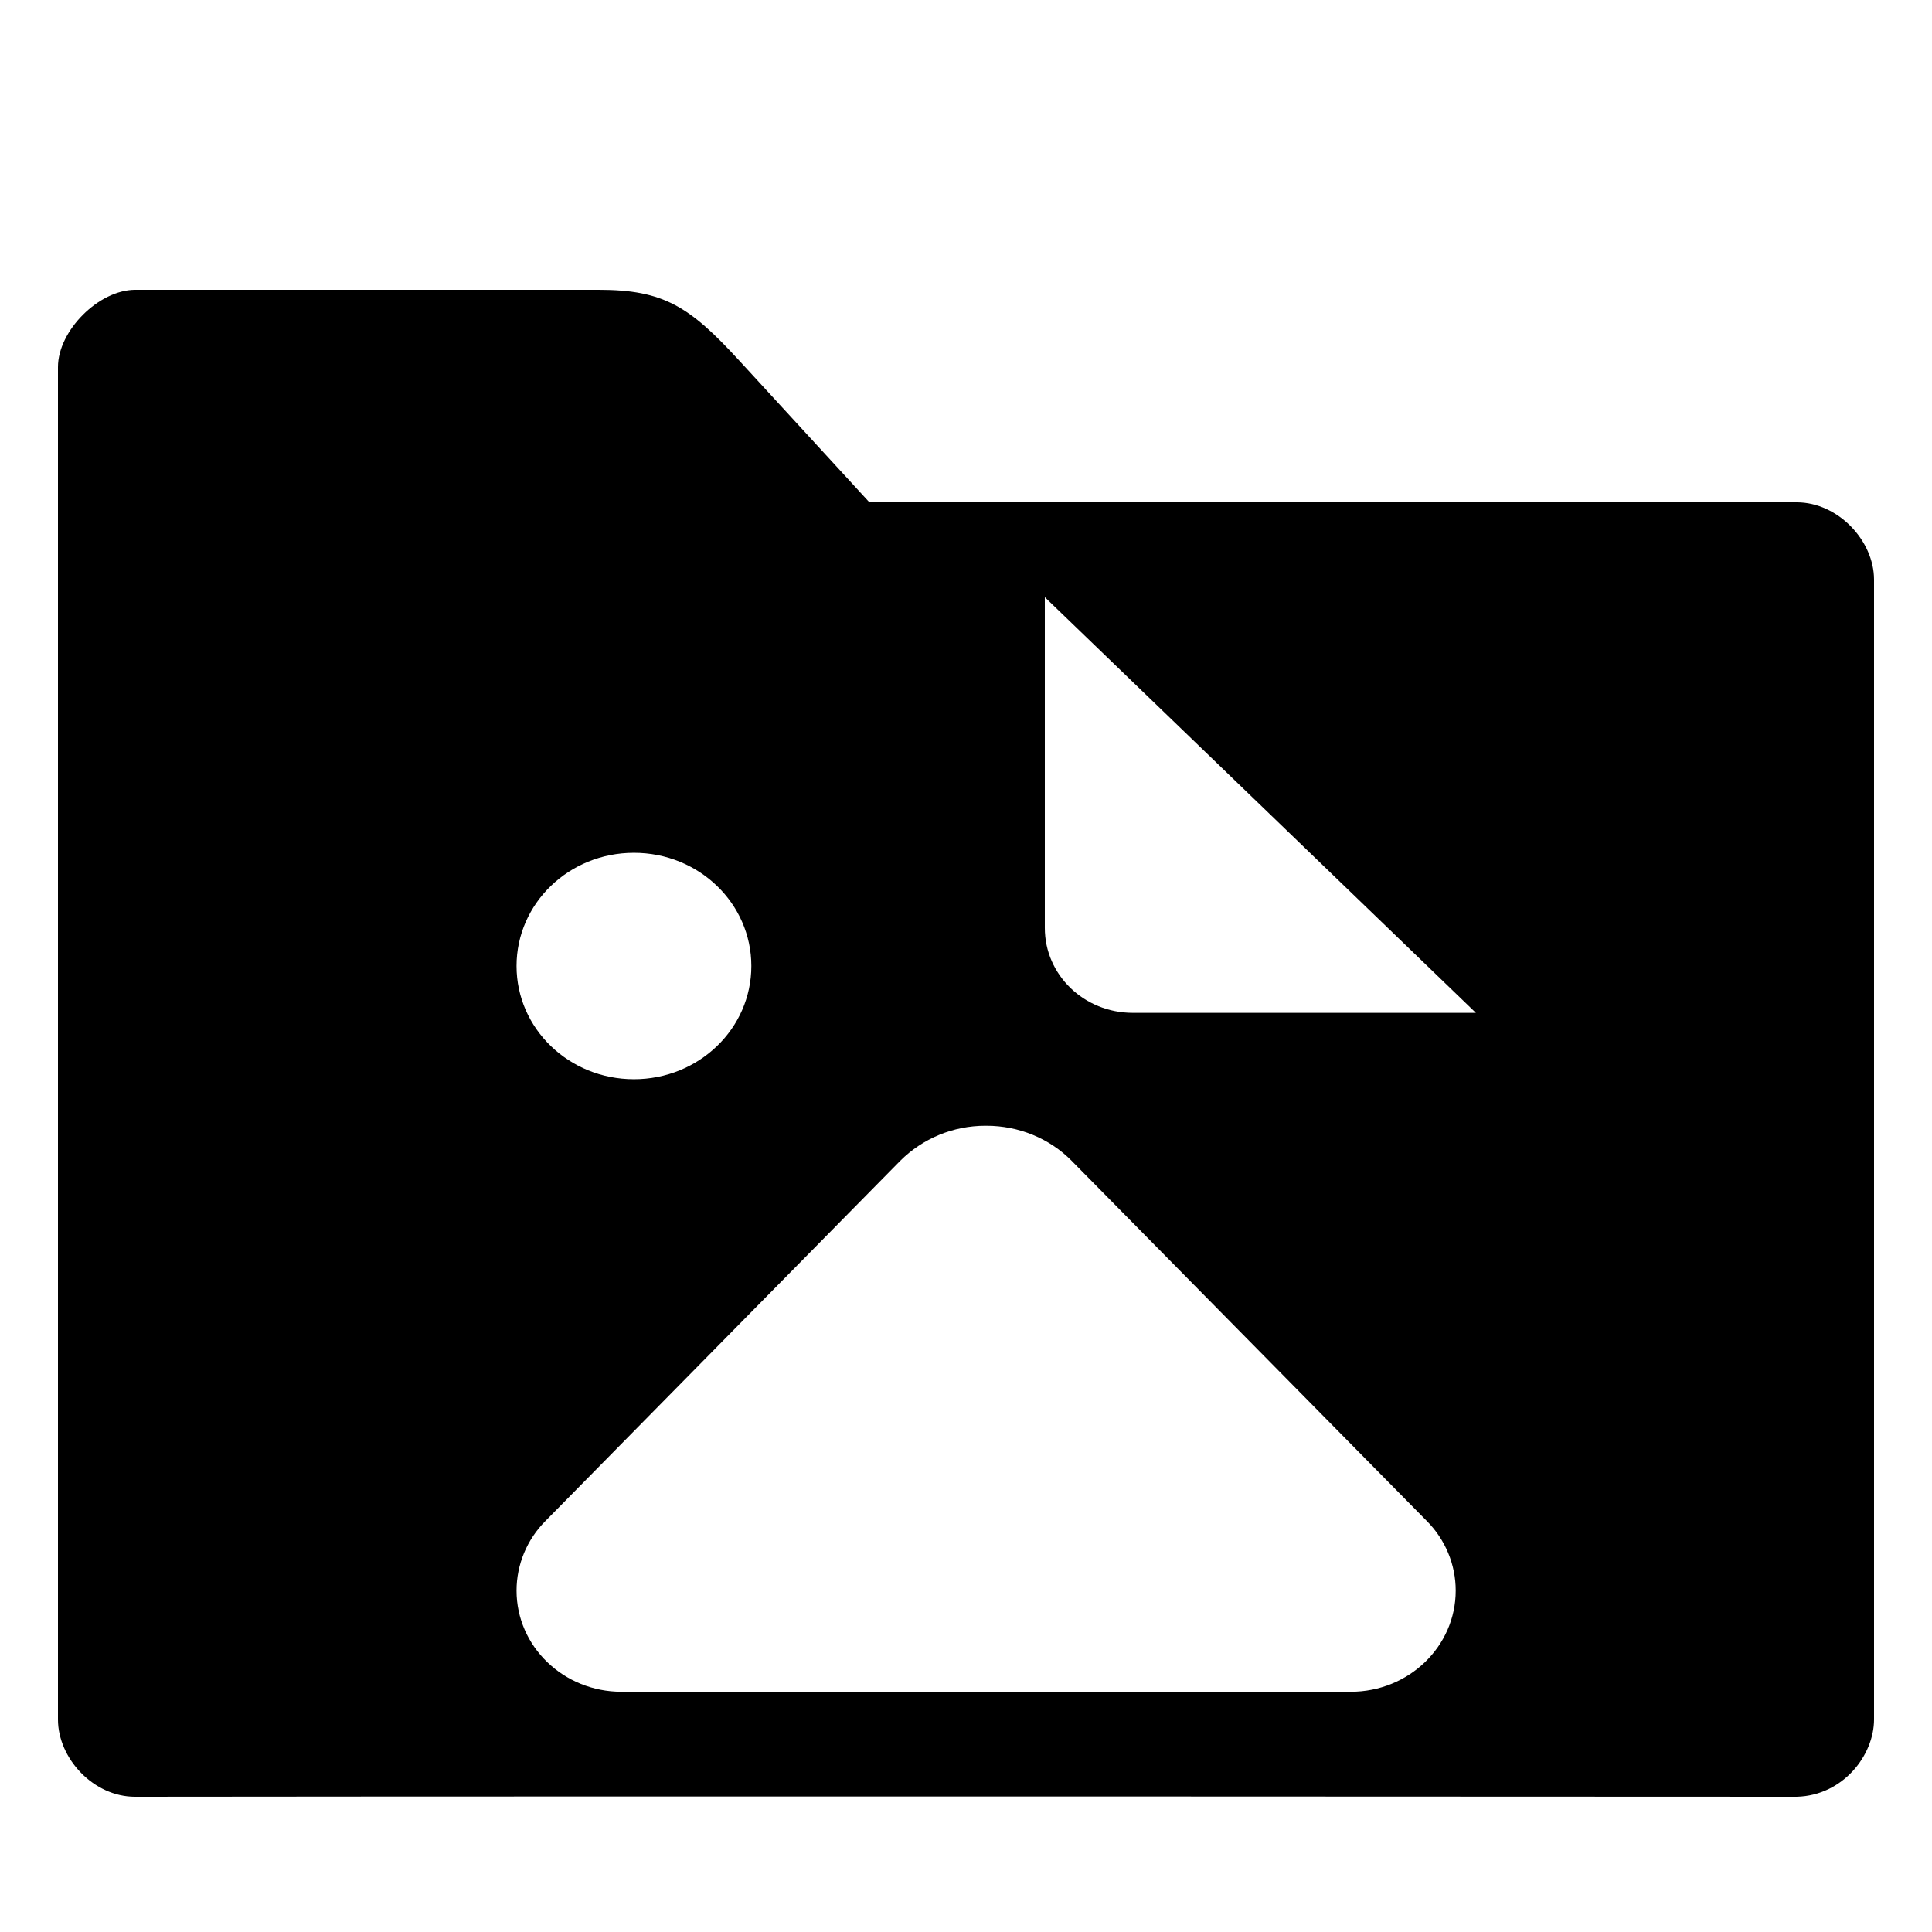 <?xml version="1.0" encoding="UTF-8" standalone="no"?>
<!-- Created with Inkscape (http://www.inkscape.org/) -->

<svg
   version="1.1"
   id="svg1"
   width="300"
   height="300"
   viewBox="0 0 1000 1000"
   sodipodi:docname="folder-img.svg"
   inkscape:version="1.4 (86a8ad7, 2024-10-11)"
   xmlns:inkscape="http://www.inkscape.org/namespaces/inkscape"
   xmlns:sodipodi="http://sodipodi.sourceforge.net/DTD/sodipodi-0.dtd"
   xmlns="http://www.w3.org/2000/svg"
   xmlns:svg="http://www.w3.org/2000/svg">
  <defs
     id="defs1" />
  <sodipodi:namedview
     id="namedview1"
     pagecolor="#ffffff"
     bordercolor="#000000"
     borderopacity="0.25"
     inkscape:showpageshadow="2"
     inkscape:pageopacity="0.0"
     inkscape:pagecheckerboard="0"
     inkscape:deskcolor="#d1d1d1"
     inkscape:zoom="1.7180485"
     inkscape:cx="75.958276"
     inkscape:cy="237.18772"
     inkscape:window-width="1920"
     inkscape:window-height="1177"
     inkscape:window-x="-8"
     inkscape:window-y="-8"
     inkscape:window-maximized="1"
     inkscape:current-layer="svg1" />
  <path
     id="path1"
     style="display:inline;opacity:1;fill:#000000;fill-opacity:1;stroke-width:20.967"
     inkscape:label="folder-img"
     d="m 69.999,150 c -18.856,0 -39.998,21.144 -39.998,40 v 700 c 2.4e-5,20.074 18.32,40.081 39.998,40 286.666,-0.326 860.002,0 860.002,0 24.006,-0.631 39.998,-21.518 39.998,-40 V 300 c 0,-20.074 -18.556,-40 -39.998,-40 H 450 L 382.499,186.499 C 356.987,158.719 343.528,150 310,150 H 190 Z M 540.798,309.092 763.916,524.241 H 586.371 c -25.255,0 -45.573,-19.592 -45.573,-43.945 z M 328.125,441.406 c 33.61,0 60.765,26.184 60.765,58.594 0,32.41 -27.155,58.594 -60.765,58.594 -33.61,0 -60.765,-26.184 -60.765,-58.594 0,-32.41 27.155,-58.594 60.765,-58.594 z m 181.911,141.276 h 0.57 c 16.71,0 32.662,6.592 44.055,18.127 L 738.47,787.211 c 9.684,9.705 15.002,22.705 15.002,36.072 0,28.931 -24.307,52.368 -54.309,52.368 H 321.67 c -30.002,0 -54.309,-23.438 -54.309,-52.368 0,-13.367 5.318,-26.367 15.002,-36.072 l 183.62,-186.401 c 11.583,-11.536 27.343,-18.127 44.053,-18.127 z" />
</svg>
